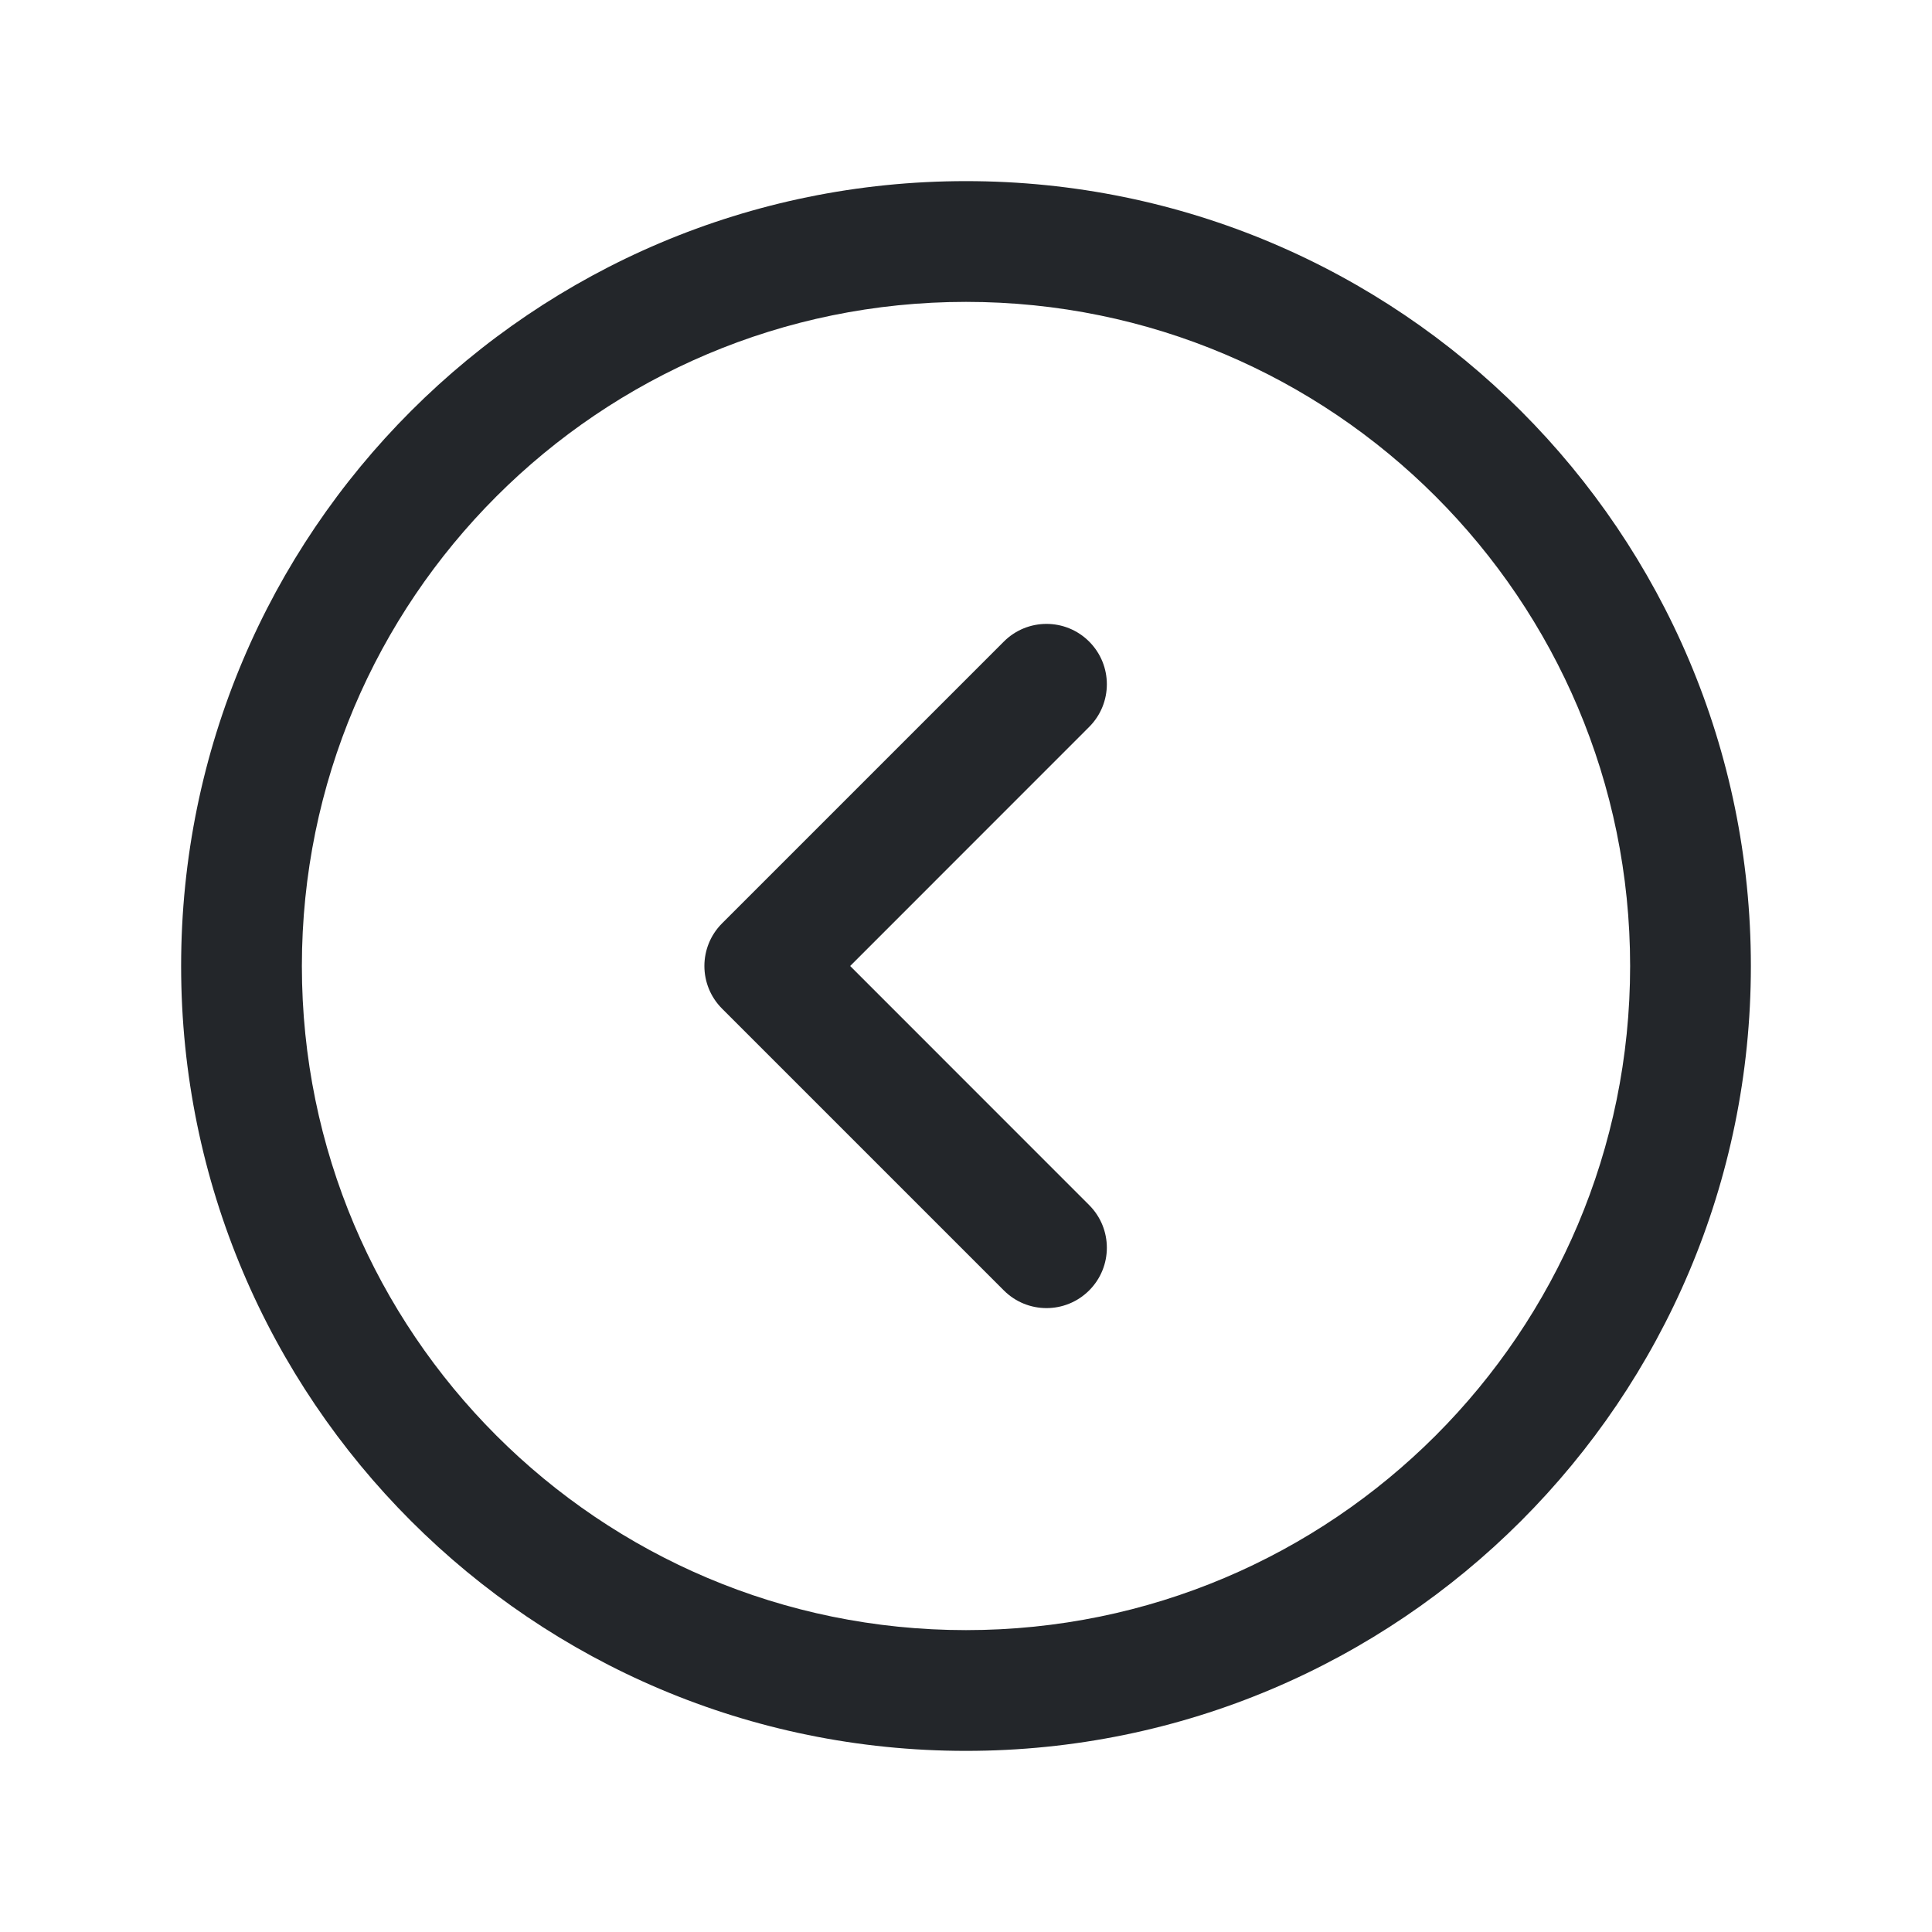 <svg width="24" height="24" viewBox="0 0 24 24" fill="none" xmlns="http://www.w3.org/2000/svg">
<path fill-rule="evenodd" clip-rule="evenodd" d="M3.75 12C3.75 7.444 7.444 3.75 12 3.75C16.556 3.75 20.25 7.444 20.25 12C20.25 16.556 16.556 20.25 12 20.25C7.444 20.25 3.75 16.556 3.75 12ZM12 2.25C6.615 2.25 2.25 6.615 2.25 12C2.25 17.385 6.615 21.75 12 21.75C17.385 21.75 21.75 17.385 21.75 12C21.75 6.615 17.385 2.25 12 2.25ZM13.53 9.03C13.823 8.737 13.823 8.263 13.53 7.97C13.237 7.677 12.763 7.677 12.47 7.97L8.97 11.47C8.677 11.763 8.677 12.237 8.97 12.53L12.47 16.03C12.763 16.323 13.237 16.323 13.53 16.03C13.823 15.737 13.823 15.263 13.53 14.97L10.561 12L13.53 9.03Z" fill="#23262A"/>
</svg>
